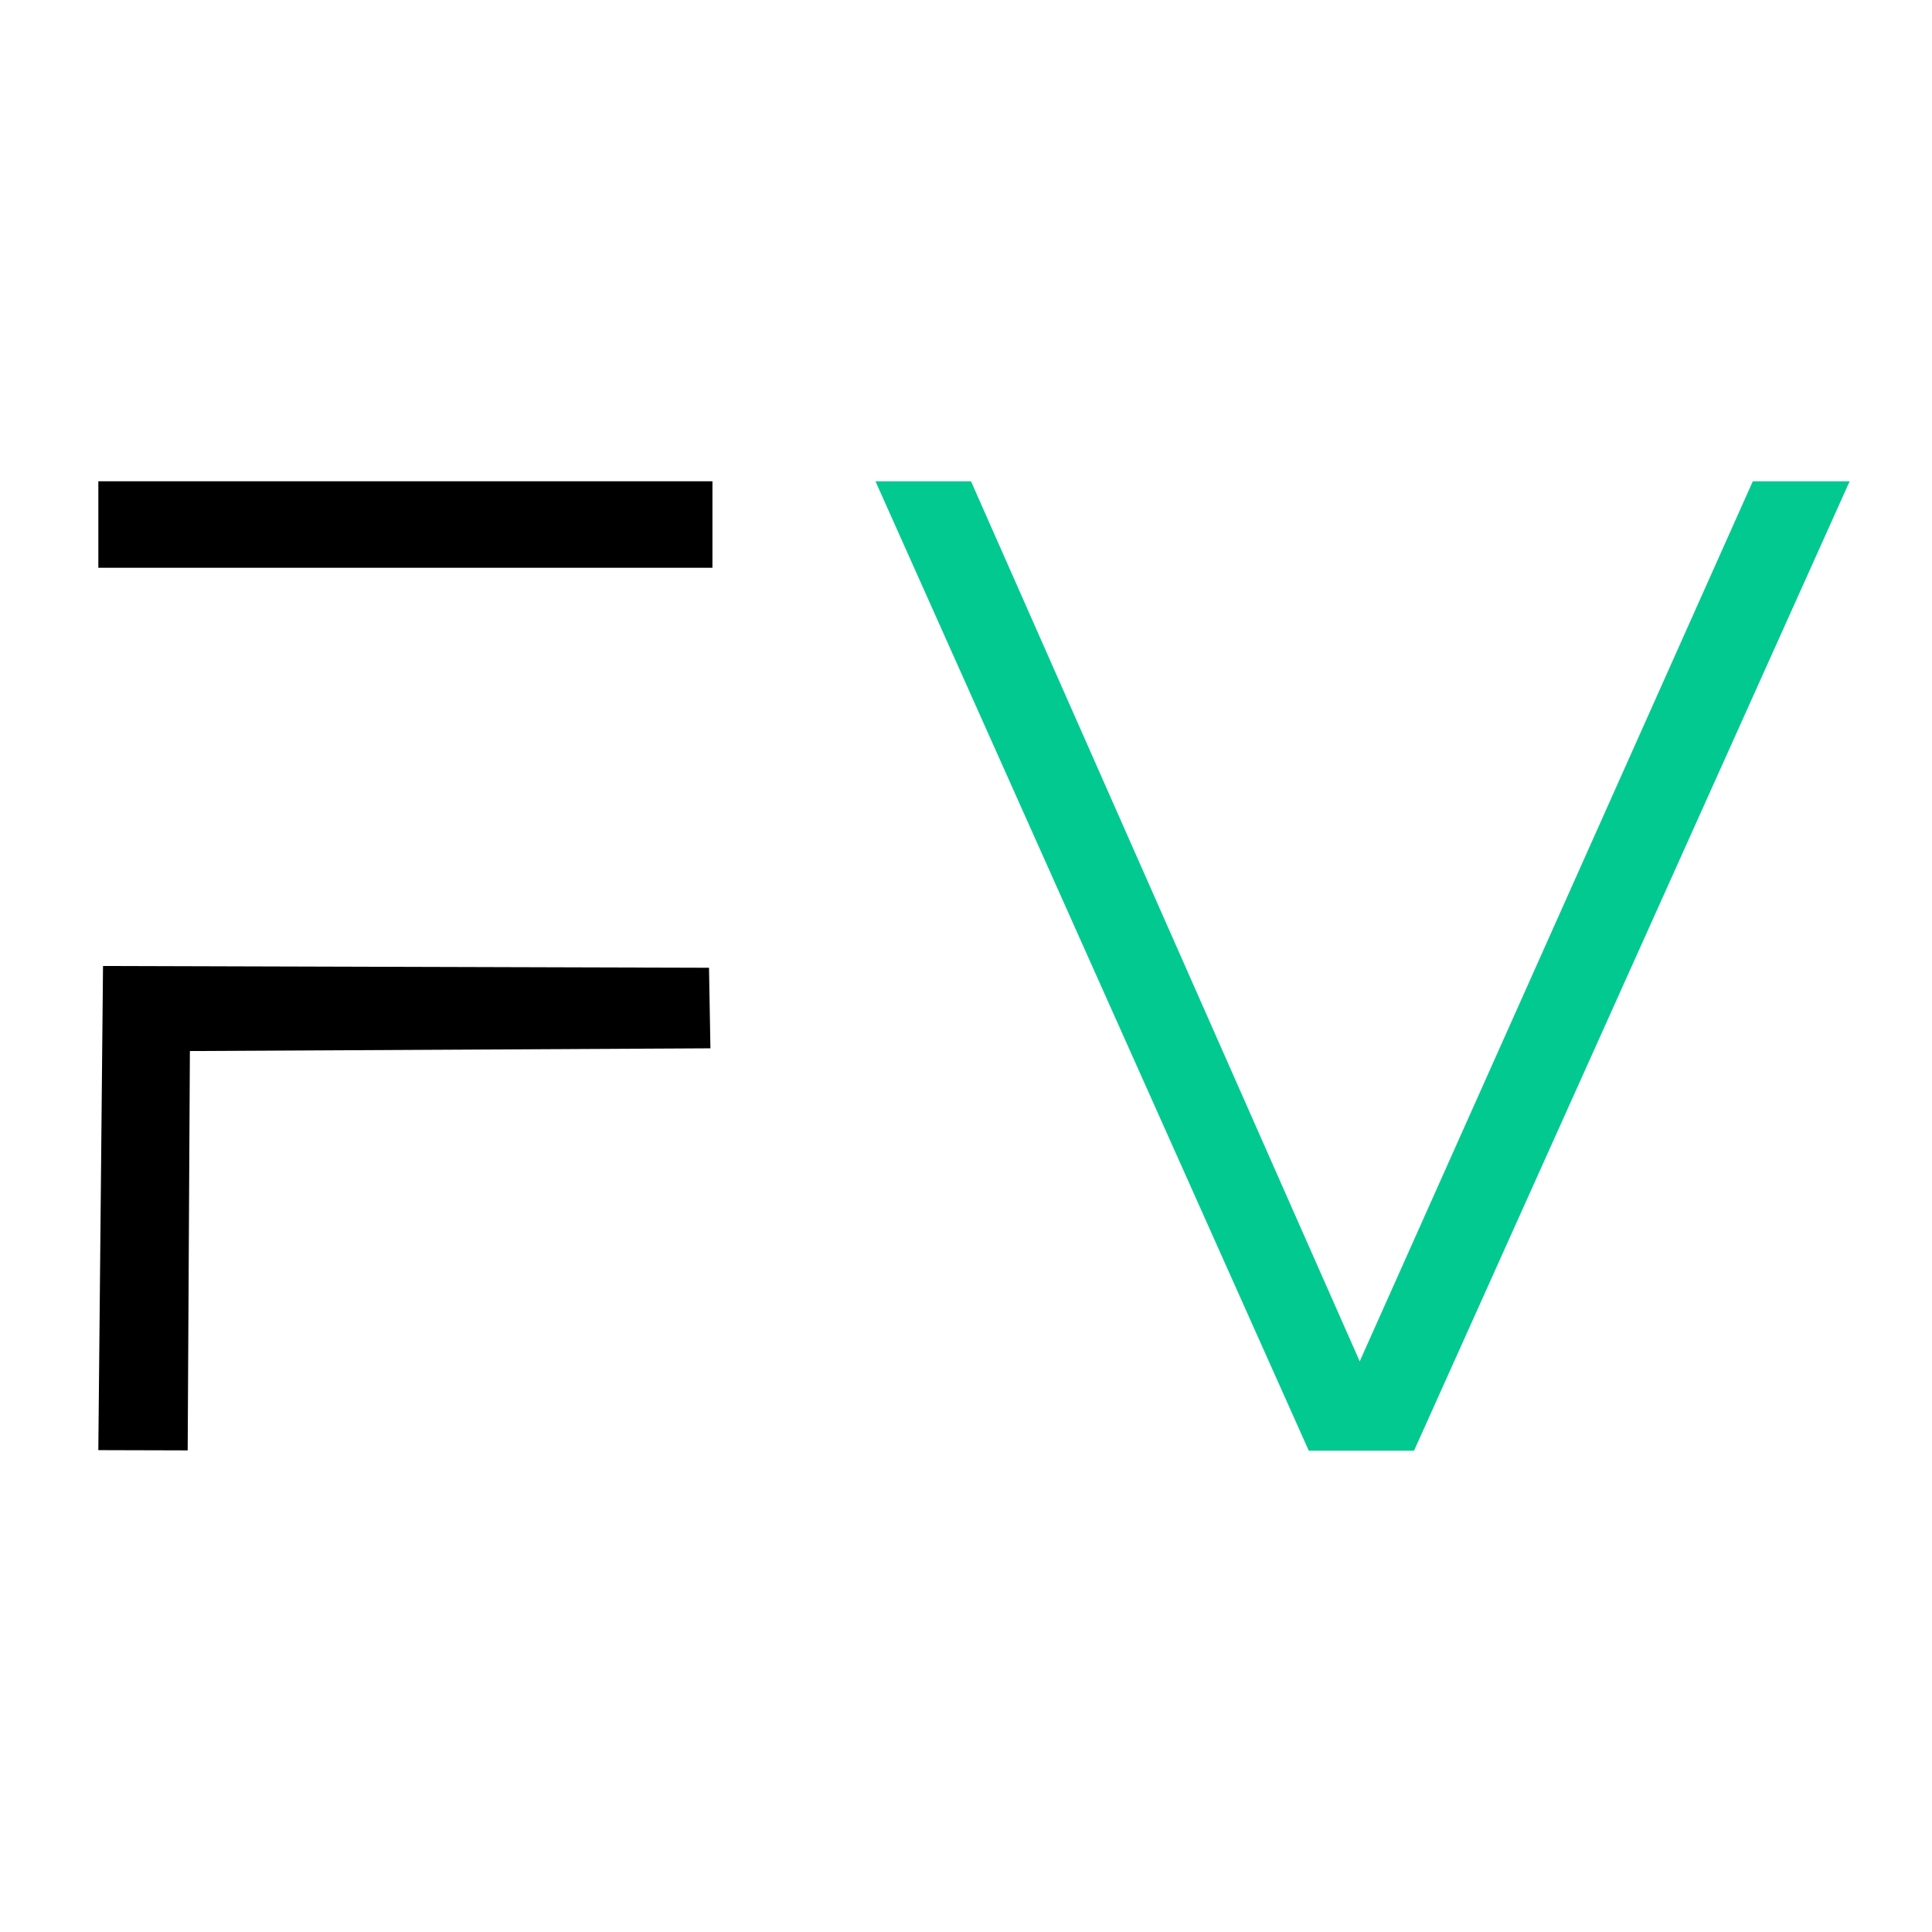 <svg xmlns="http://www.w3.org/2000/svg" xmlns:xlink="http://www.w3.org/1999/xlink" version="1.2"
    width="560" height="560" viewBox="0 0 560 560">
    <g>
        <g id="Qd4vsI7L" transform="matrix(1,0,0,1,0,0)">
            <defs><!----><!----><!---->
            </defs><!----><!---->
            <g><!---->
                <g transform=""><!---->
                    <g id="Qd4vsI7L_origin" transform="skewX(0) skewY(0)">
                        <path id="shapepath_Qd4vsI7L" d="M0,0H560V560H0Z" filter=""
                            style="fill: rgba(255, 255, 255, 0); stroke: none;"></path>
                    </g><!---->
                </g><!---->
            </g>
        </g>
    </g>
    <g>
        <g id="OJJlrV5C" transform="matrix(1,0,0,1,253.76,139.5)">
            <defs><!----><!----><!---->
            </defs><!----><!---->
            <g><!---->
                <g transform=""><!---->
                    <g id="OJJlrV5C_origin" transform="skewX(0) skewY(0)">
                        <path id="shapepath_OJJlrV5C"
                            d="M0,0H27.69L140.36,255.1L254.3,0H282.37L156.1,281H125.6Z" filter=""
                            style="fill: rgb(2, 201, 144);"></path>
                    </g><!---->
                </g><!---->
            </g>
        </g>
        <g id="MQsinB7p" transform="matrix(1,0,0,1,28.505,139.5)">
            <defs><!----><!----><!---->
            </defs><!----><!---->
            <g><!---->
                <g transform=""><!---->
                    <g id="MQsinB7p_origin" transform="skewX(0) skewY(0)">
                        <path id="shapepath_MQsinB7p" d="M0,0V25.07H178V0Z" filter=""
                            style="fill: rgb(0, 0, 0);"></path>
                    </g><!---->
                </g><!---->
            </g>
        </g>
        <g id="HU8ix9Fb" transform="matrix(1,0,0,1,28.5,280)">
            <defs><!----><!----><!---->
            </defs><!----><!---->
            <g><!---->
                <g transform=""><!---->
                    <g id="HU8ix9Fb_origin" transform="skewX(0) skewY(0)">
                        <path id="shapepath_HU8ix9Fb"
                            d="M1.36,0L177.01,0.51L177.42,23.86L26.54,24.65L25.9,140.4L0,140.33Z"
                            filter="" style="fill: rgb(0, 0, 0);"></path>
                    </g><!---->
                </g><!---->
            </g>
        </g>
        <g id="O0pBlrkK" transform="matrix(1,0,0,1,266.13,139.5)">
            <defs><!----><!----><!---->
            </defs><!----><!---->
            <g><!---->
                <g transform=""><!---->
                    <g id="O0pBlrkK_origin" transform="skewX(0) skewY(0)">
                        <path id="shapepath_O0pBlrkK"
                            d="M0,0H22.02L134.69,255.1L248.63,0H270L143.73,281H125.6Z" filter=""
                            style="fill: none;"></path>
                    </g><!---->
                </g><!---->
            </g>
        </g>
        <rect width="560" height="560" fill="url(#watermark)"></rect>
    </g>
</svg>